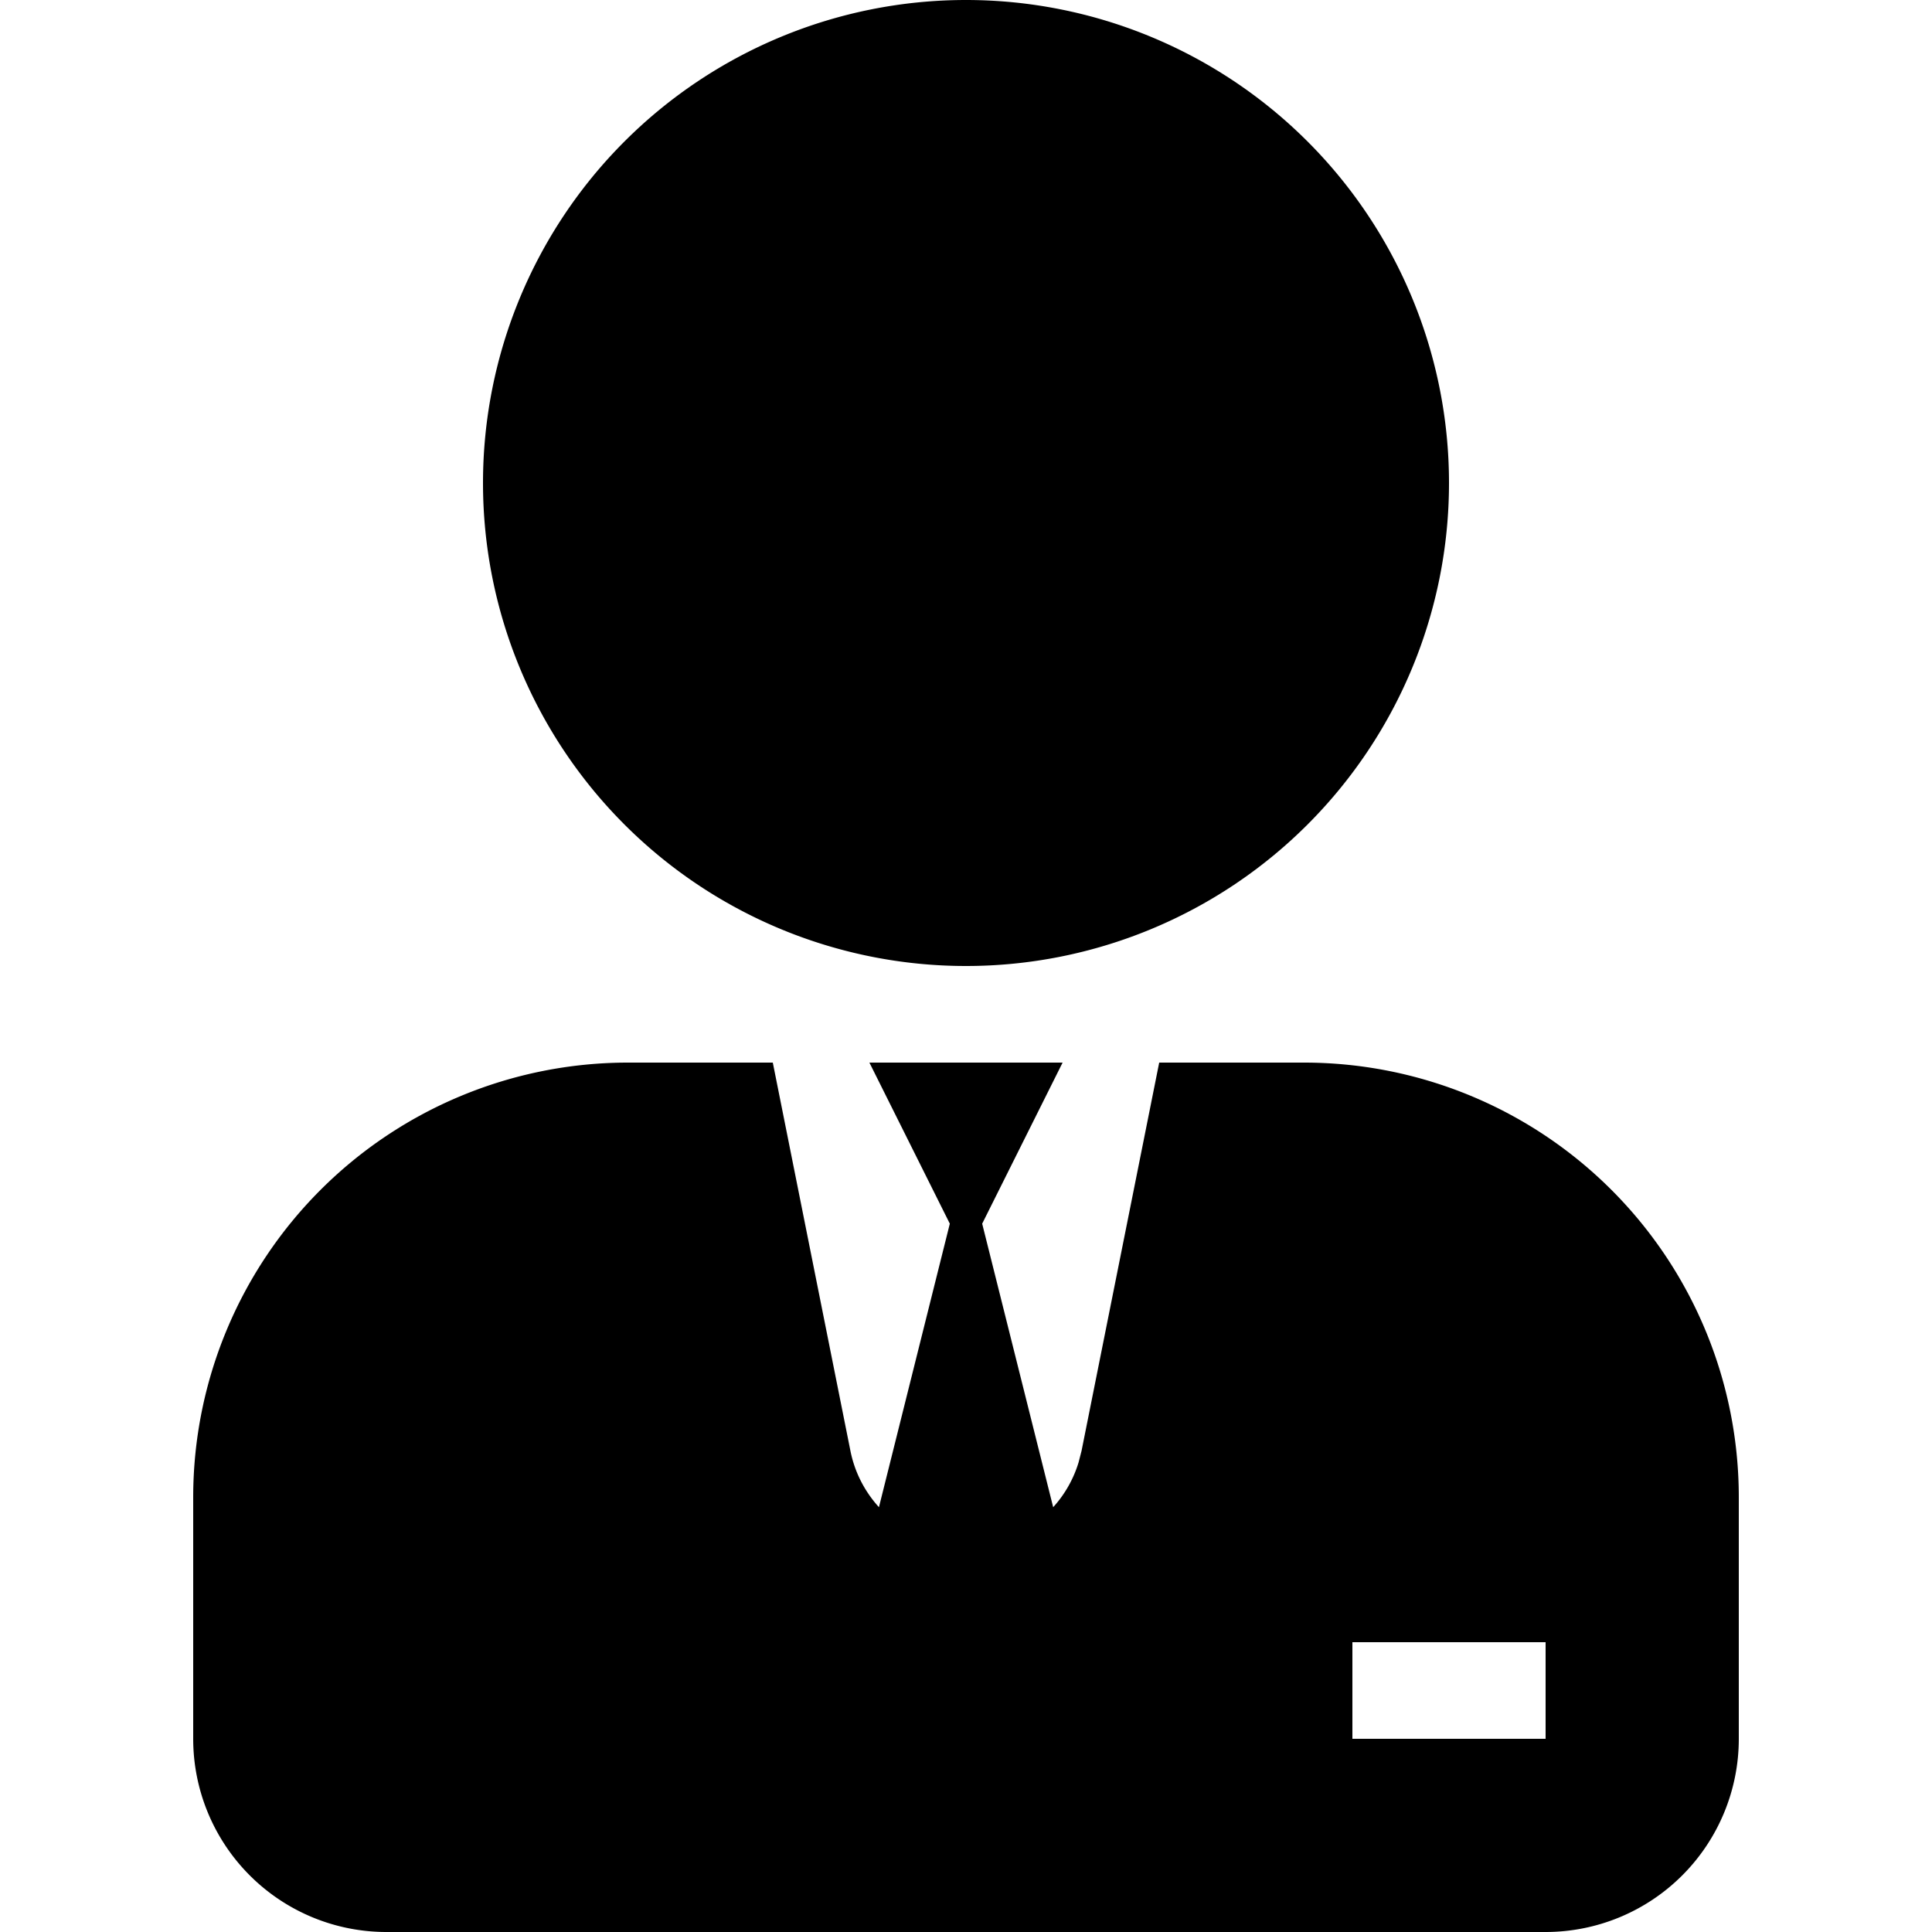 <?xml version="1.0" standalone="no"?><!DOCTYPE svg PUBLIC "-//W3C//DTD SVG 1.1//EN" "http://www.w3.org/Graphics/SVG/1.1/DTD/svg11.dtd"><svg class="icon" width="200px" height="200.00px" viewBox="0 0 1024 1024" version="1.1" xmlns="http://www.w3.org/2000/svg"><path fill="currentColor" d="M409.6 563.2l41.152 205.824c2.304 11.52 7.68 21.632 15.104 29.824l37.568-150.272L460.8 563.2h102.4l-42.624 85.376 37.632 150.272a62.336 62.336 0 0 0 13.44-23.68l1.6-6.208L614.4 563.2h76.8a230.4 230.4 0 0 1 230.4 230.4v128a102.4 102.4 0 0 1-102.4 102.4H204.8a102.4 102.4 0 0 1-102.4-102.4v-128a230.4 230.4 0 0 1 230.4-230.4h76.8z m409.6 307.2h-102.4v51.2h102.4v-51.2zM512 0a256 256 0 1 1 0 512 256 256 0 0 1 0-512z" /></svg>